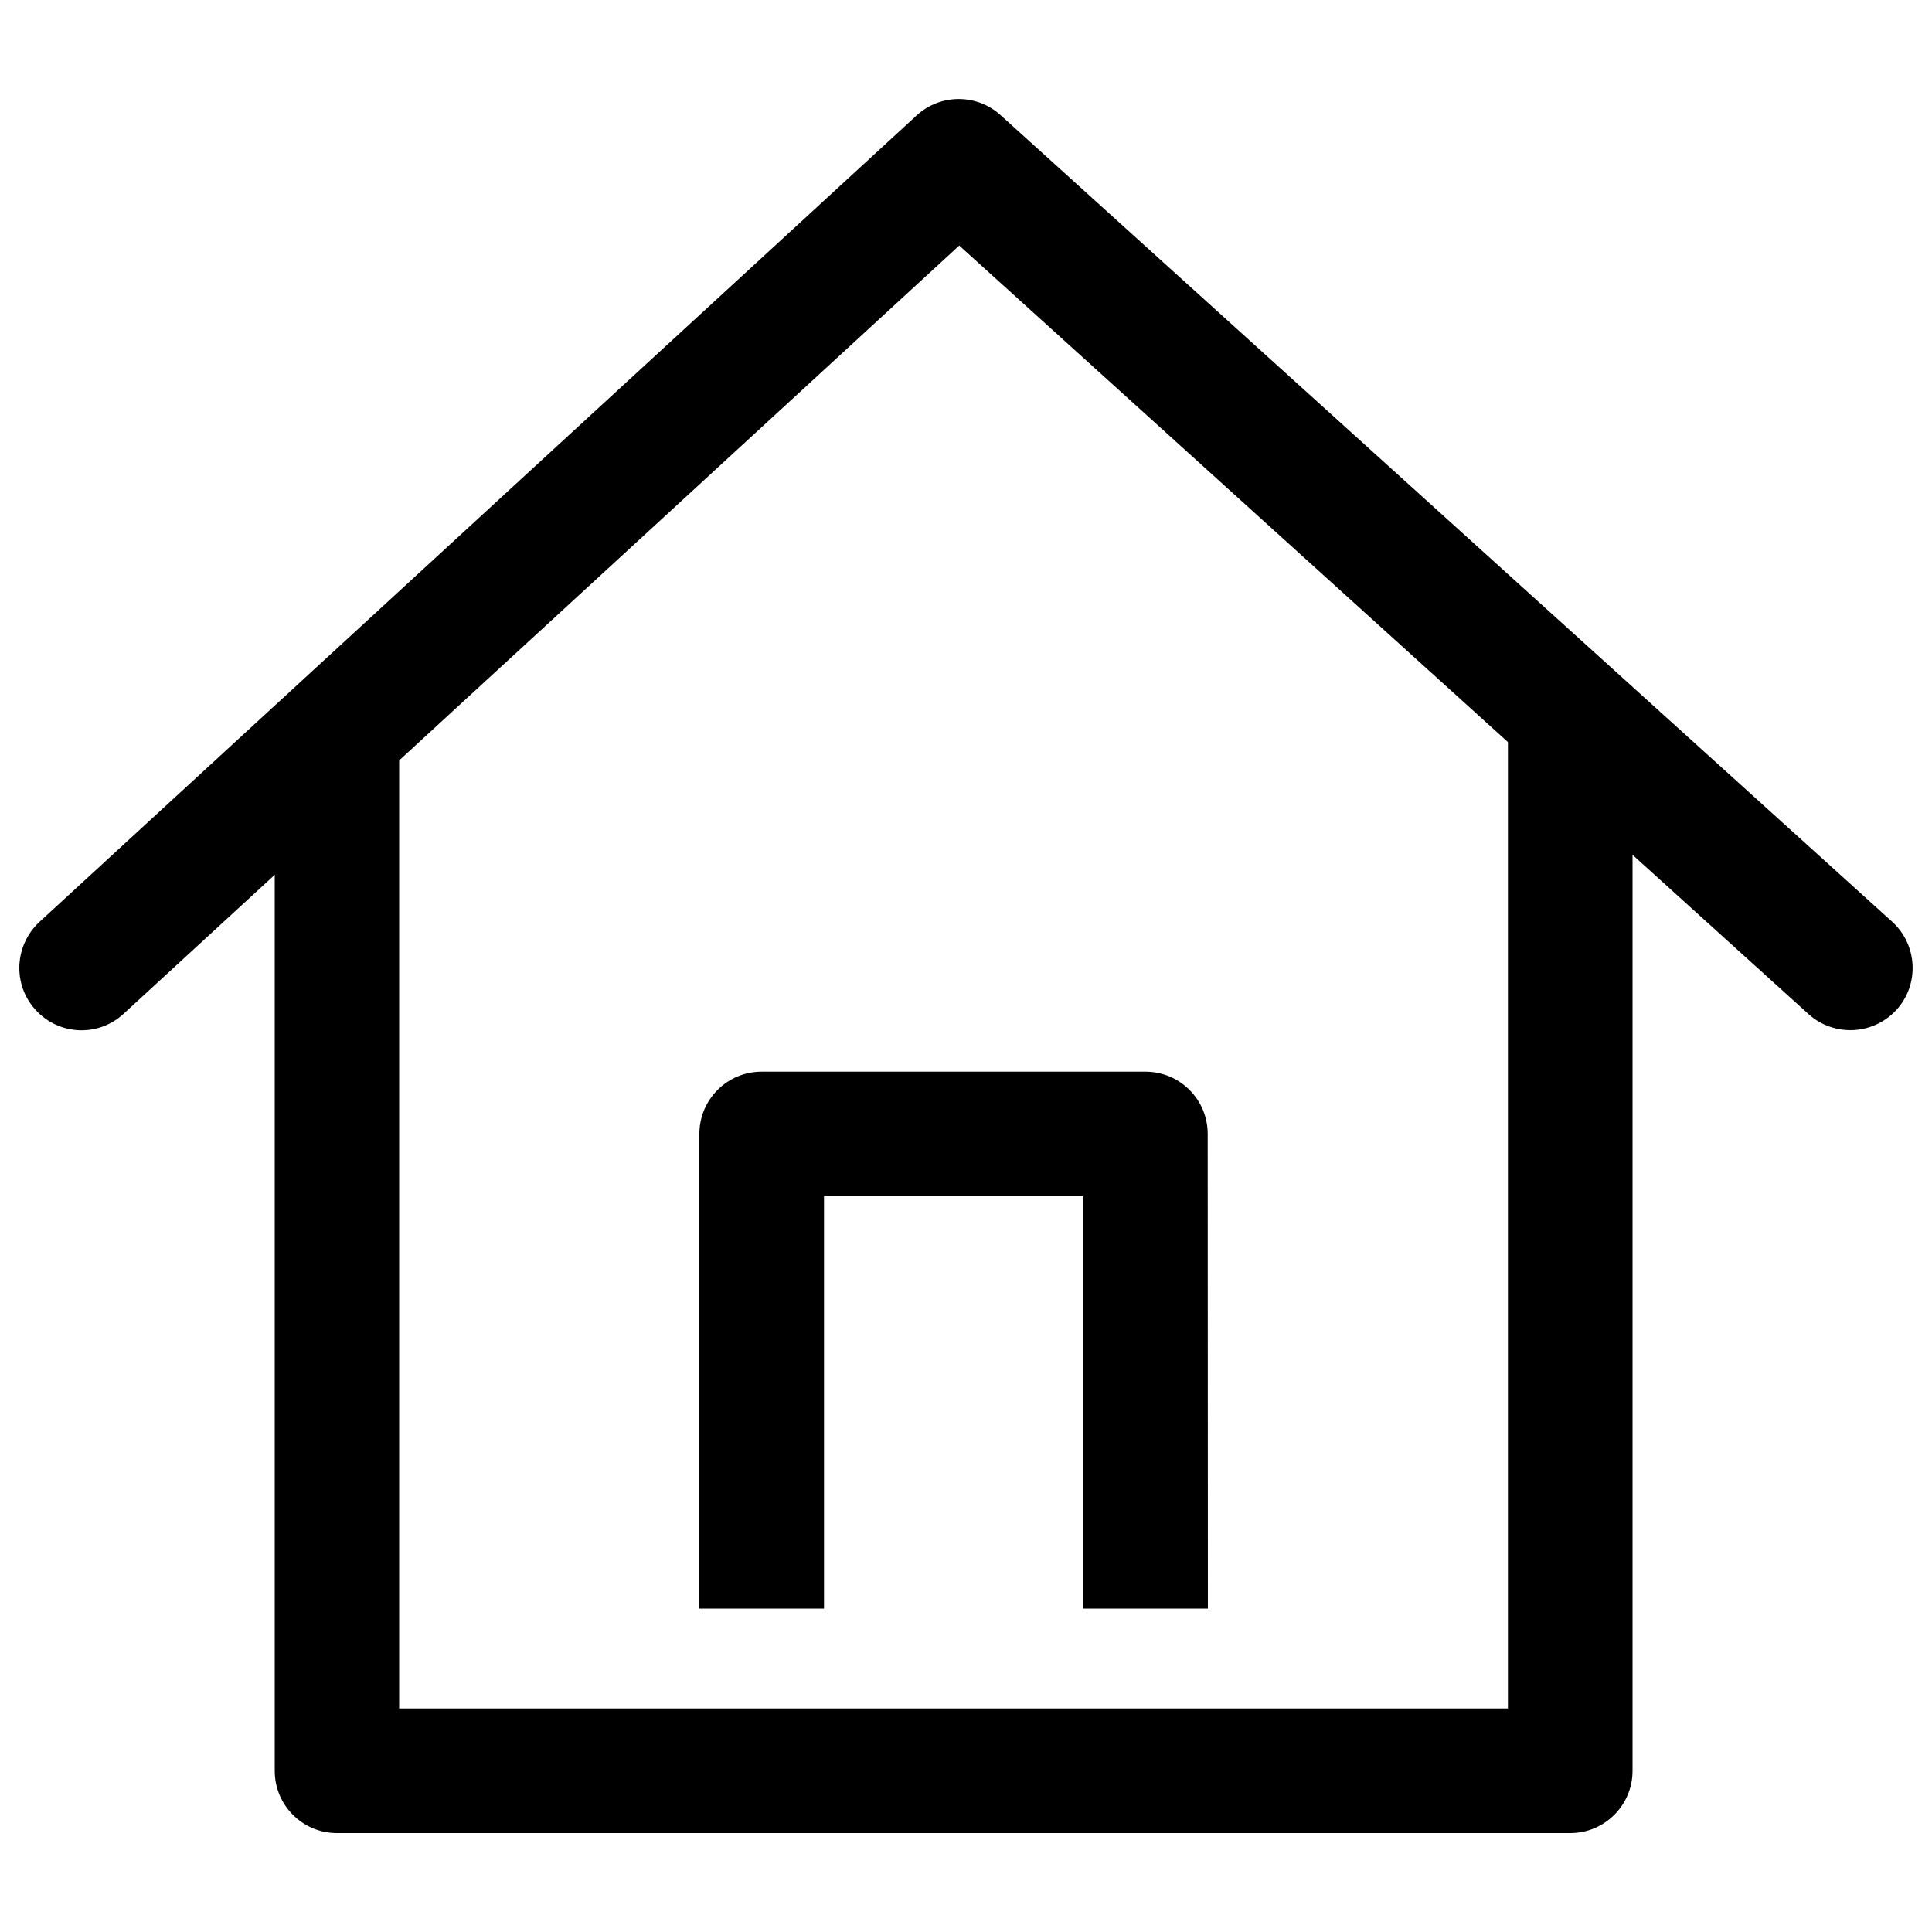 <?xml version="1.0" encoding="utf-8"?>
<!-- Svg Vector Icons : http://www.onlinewebfonts.com/icon -->
<!DOCTYPE svg PUBLIC "-//W3C//DTD SVG 1.1//EN" "http://www.w3.org/Graphics/SVG/1.1/DTD/svg11.dtd">
<svg version="1.1" xmlns="http://www.w3.org/2000/svg" xmlns:xlink="http://www.w3.org/1999/xlink" x="0px" y="0px" viewBox="0 0 1000 1000" enable-background="new 0 0 1000 1000" xml:space="preserve">
<g><path d="M812.8,948.8H174.4c-17.8,0-32.2-14.4-32.2-32.2V370.8h64.4v513.5h573.9V370.8H845v545.8C845,934.3,830.6,948.8,812.8,948.8z"/><path d="M957.8,533.2c-7.7,0-15.5-2.7-21.7-8.3L496.5,127.1L64,524.7c-13,12.1-33.4,11.3-45.5-1.9c-12.1-13.1-11.1-33.5,1.9-45.6L474.5,59.7c12.2-11.2,31.1-11.3,43.4-0.1l461.5,417.5c13.1,11.9,14.2,32.3,2.3,45.5C975.3,529.6,966.5,533.2,957.8,533.2z"/><path d="M625.2,832.6h-64.4V619.1H426.5v213.5H362V586.9c0-17.8,14.4-32.2,32.2-32.2h198.7c17.8,0,32.2,14.4,32.2,32.2L625.2,832.6L625.2,832.6z"/></g>
</svg>